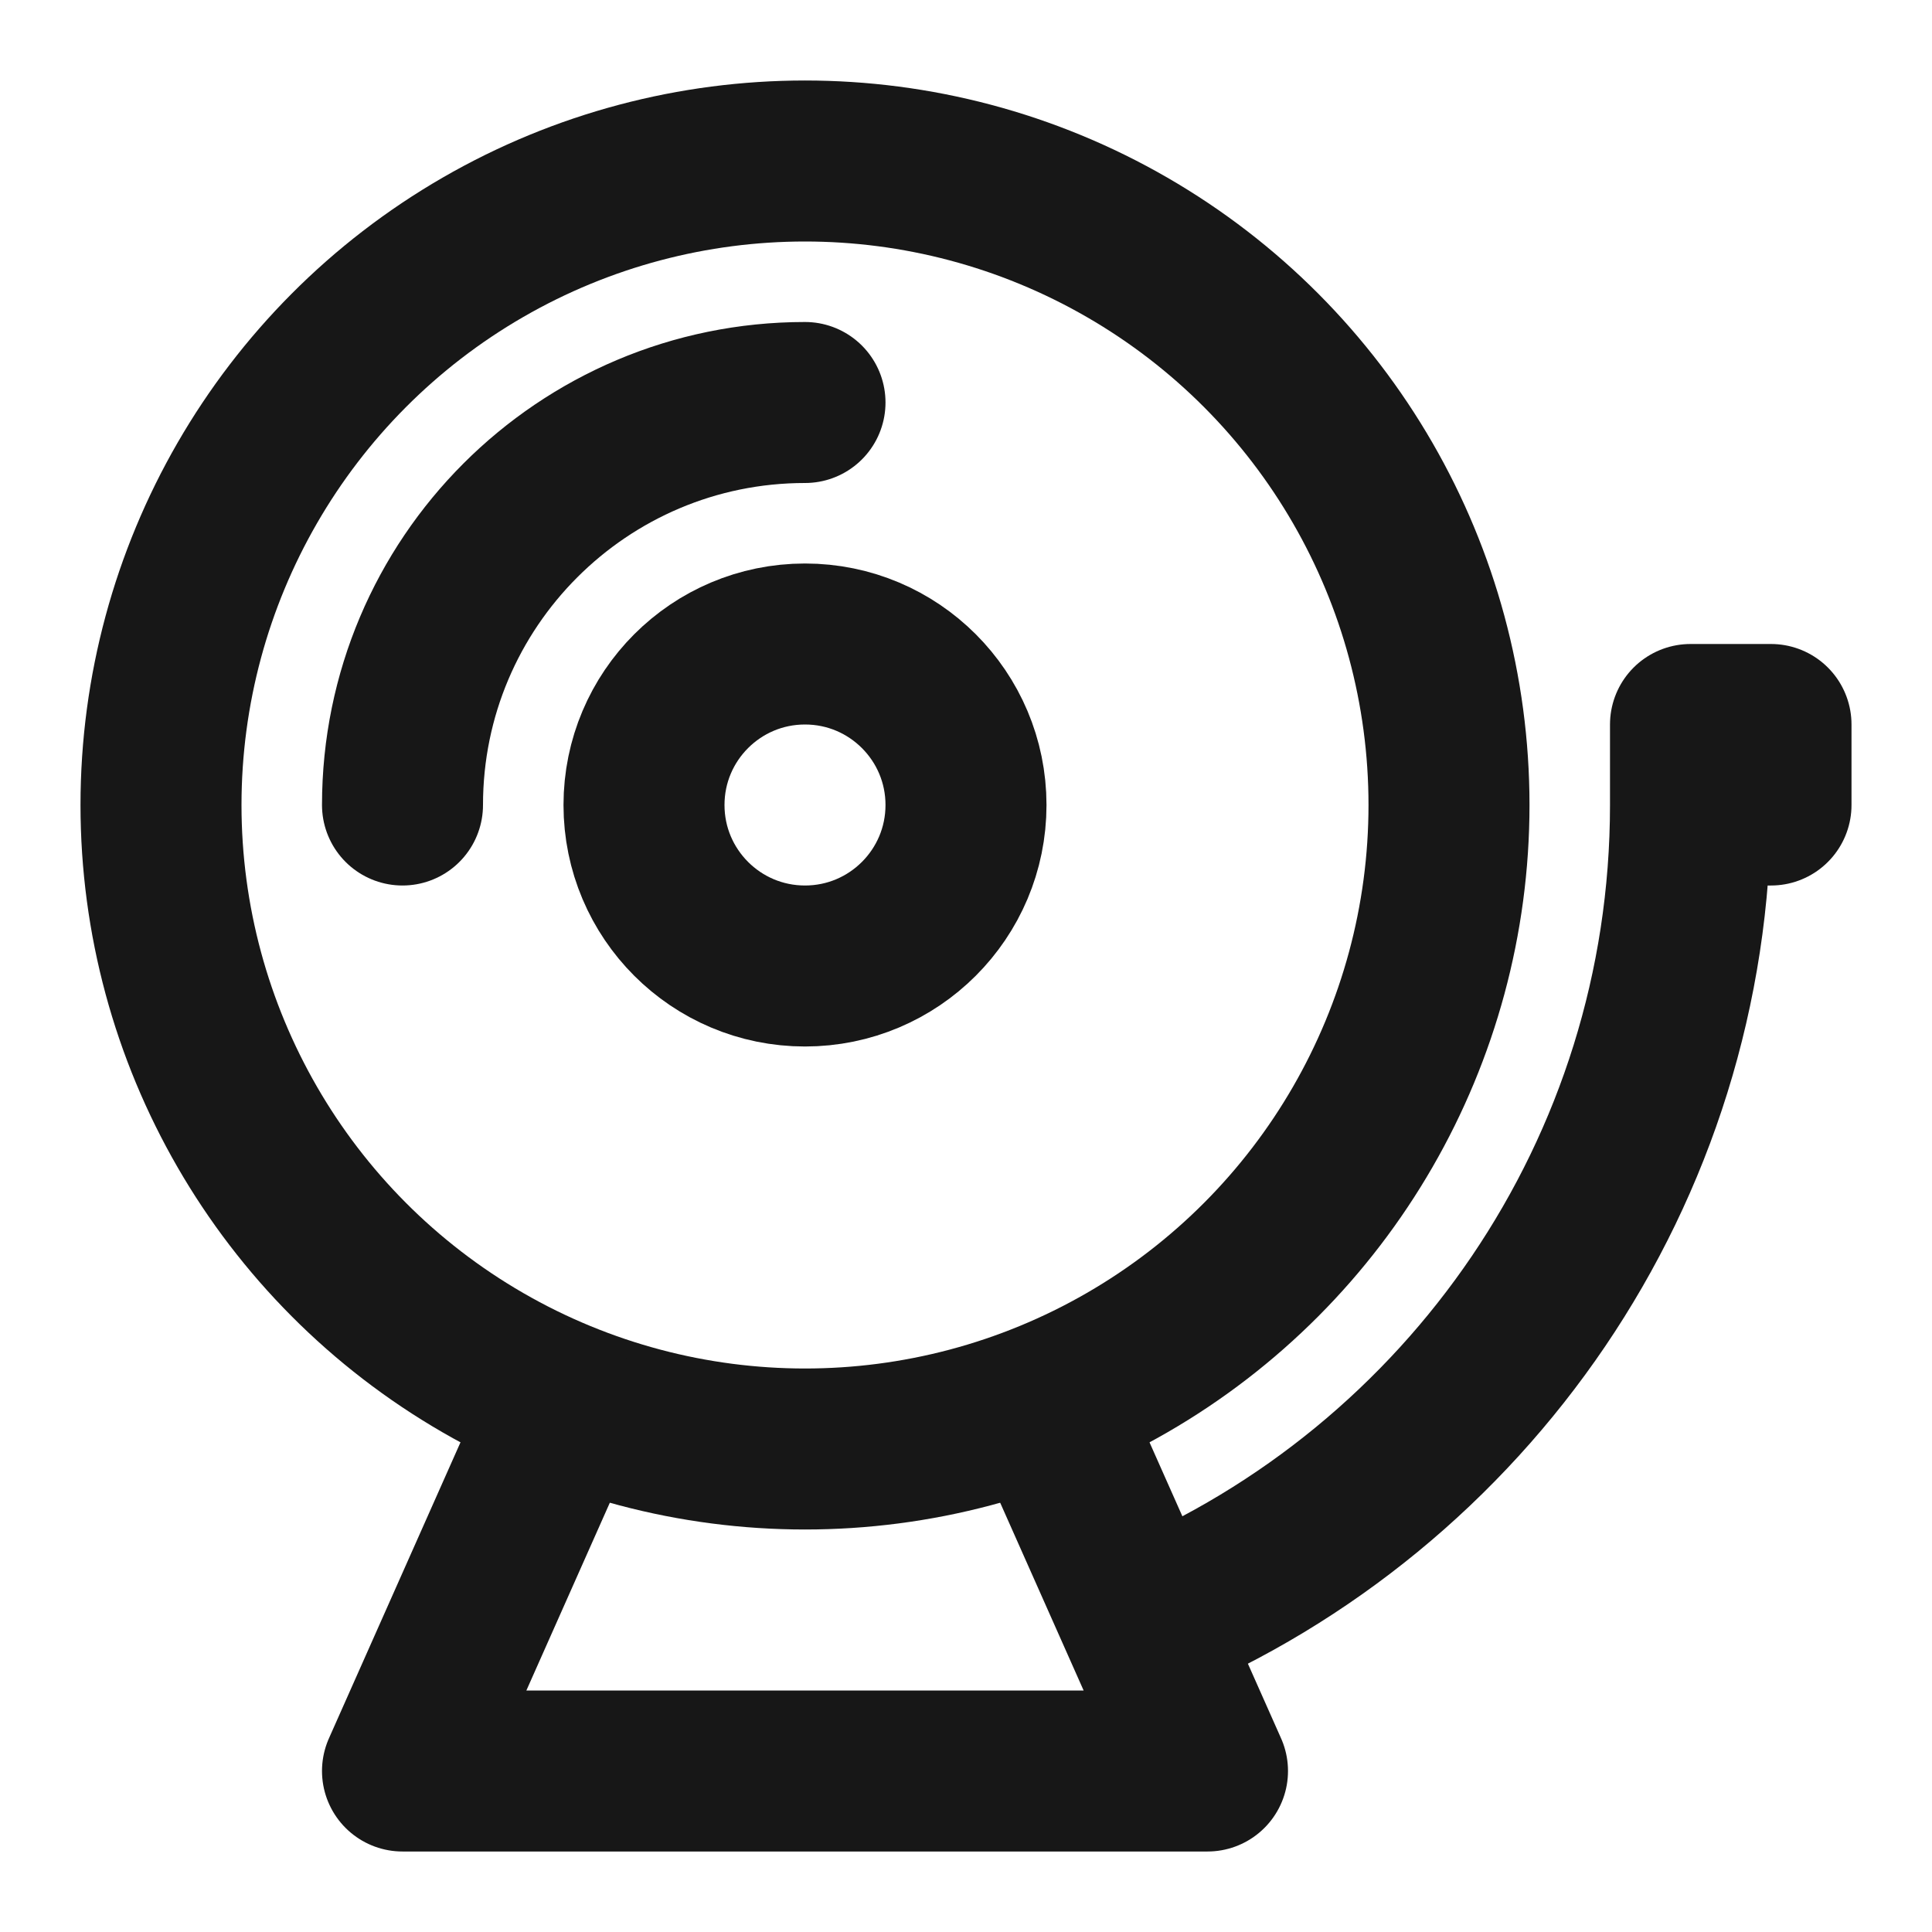 <?xml version="1.0" encoding="UTF-8"?><svg width="24" height="24" viewBox="0 0 48 48" fill="none" xmlns="http://www.w3.org/2000/svg"><circle cx="20" cy="20" r="16" fill="none" stroke="#171717" stroke-width="4" stroke-linecap="round" stroke-linejoin="round"/><path d="M44 18V20H42V18H44Z" fill="none"/><path d="M42 20H44V18H42V20ZM42 20C42 29.137 36.43 36.973 28.5 40.298" stroke="#171717" stroke-width="4" stroke-linecap="round" stroke-linejoin="round"/><path d="M14 35L10 44H30L26 35" stroke="#171717" stroke-width="4" stroke-linecap="round" stroke-linejoin="round"/><circle cx="20" cy="20" r="4" fill="none" stroke="#171717" stroke-width="4" stroke-linecap="round" stroke-linejoin="round"/><path d="M10 20C10 14.477 14.477 10 20 10" stroke="#171717" stroke-width="4" stroke-linecap="round" stroke-linejoin="round"/></svg>